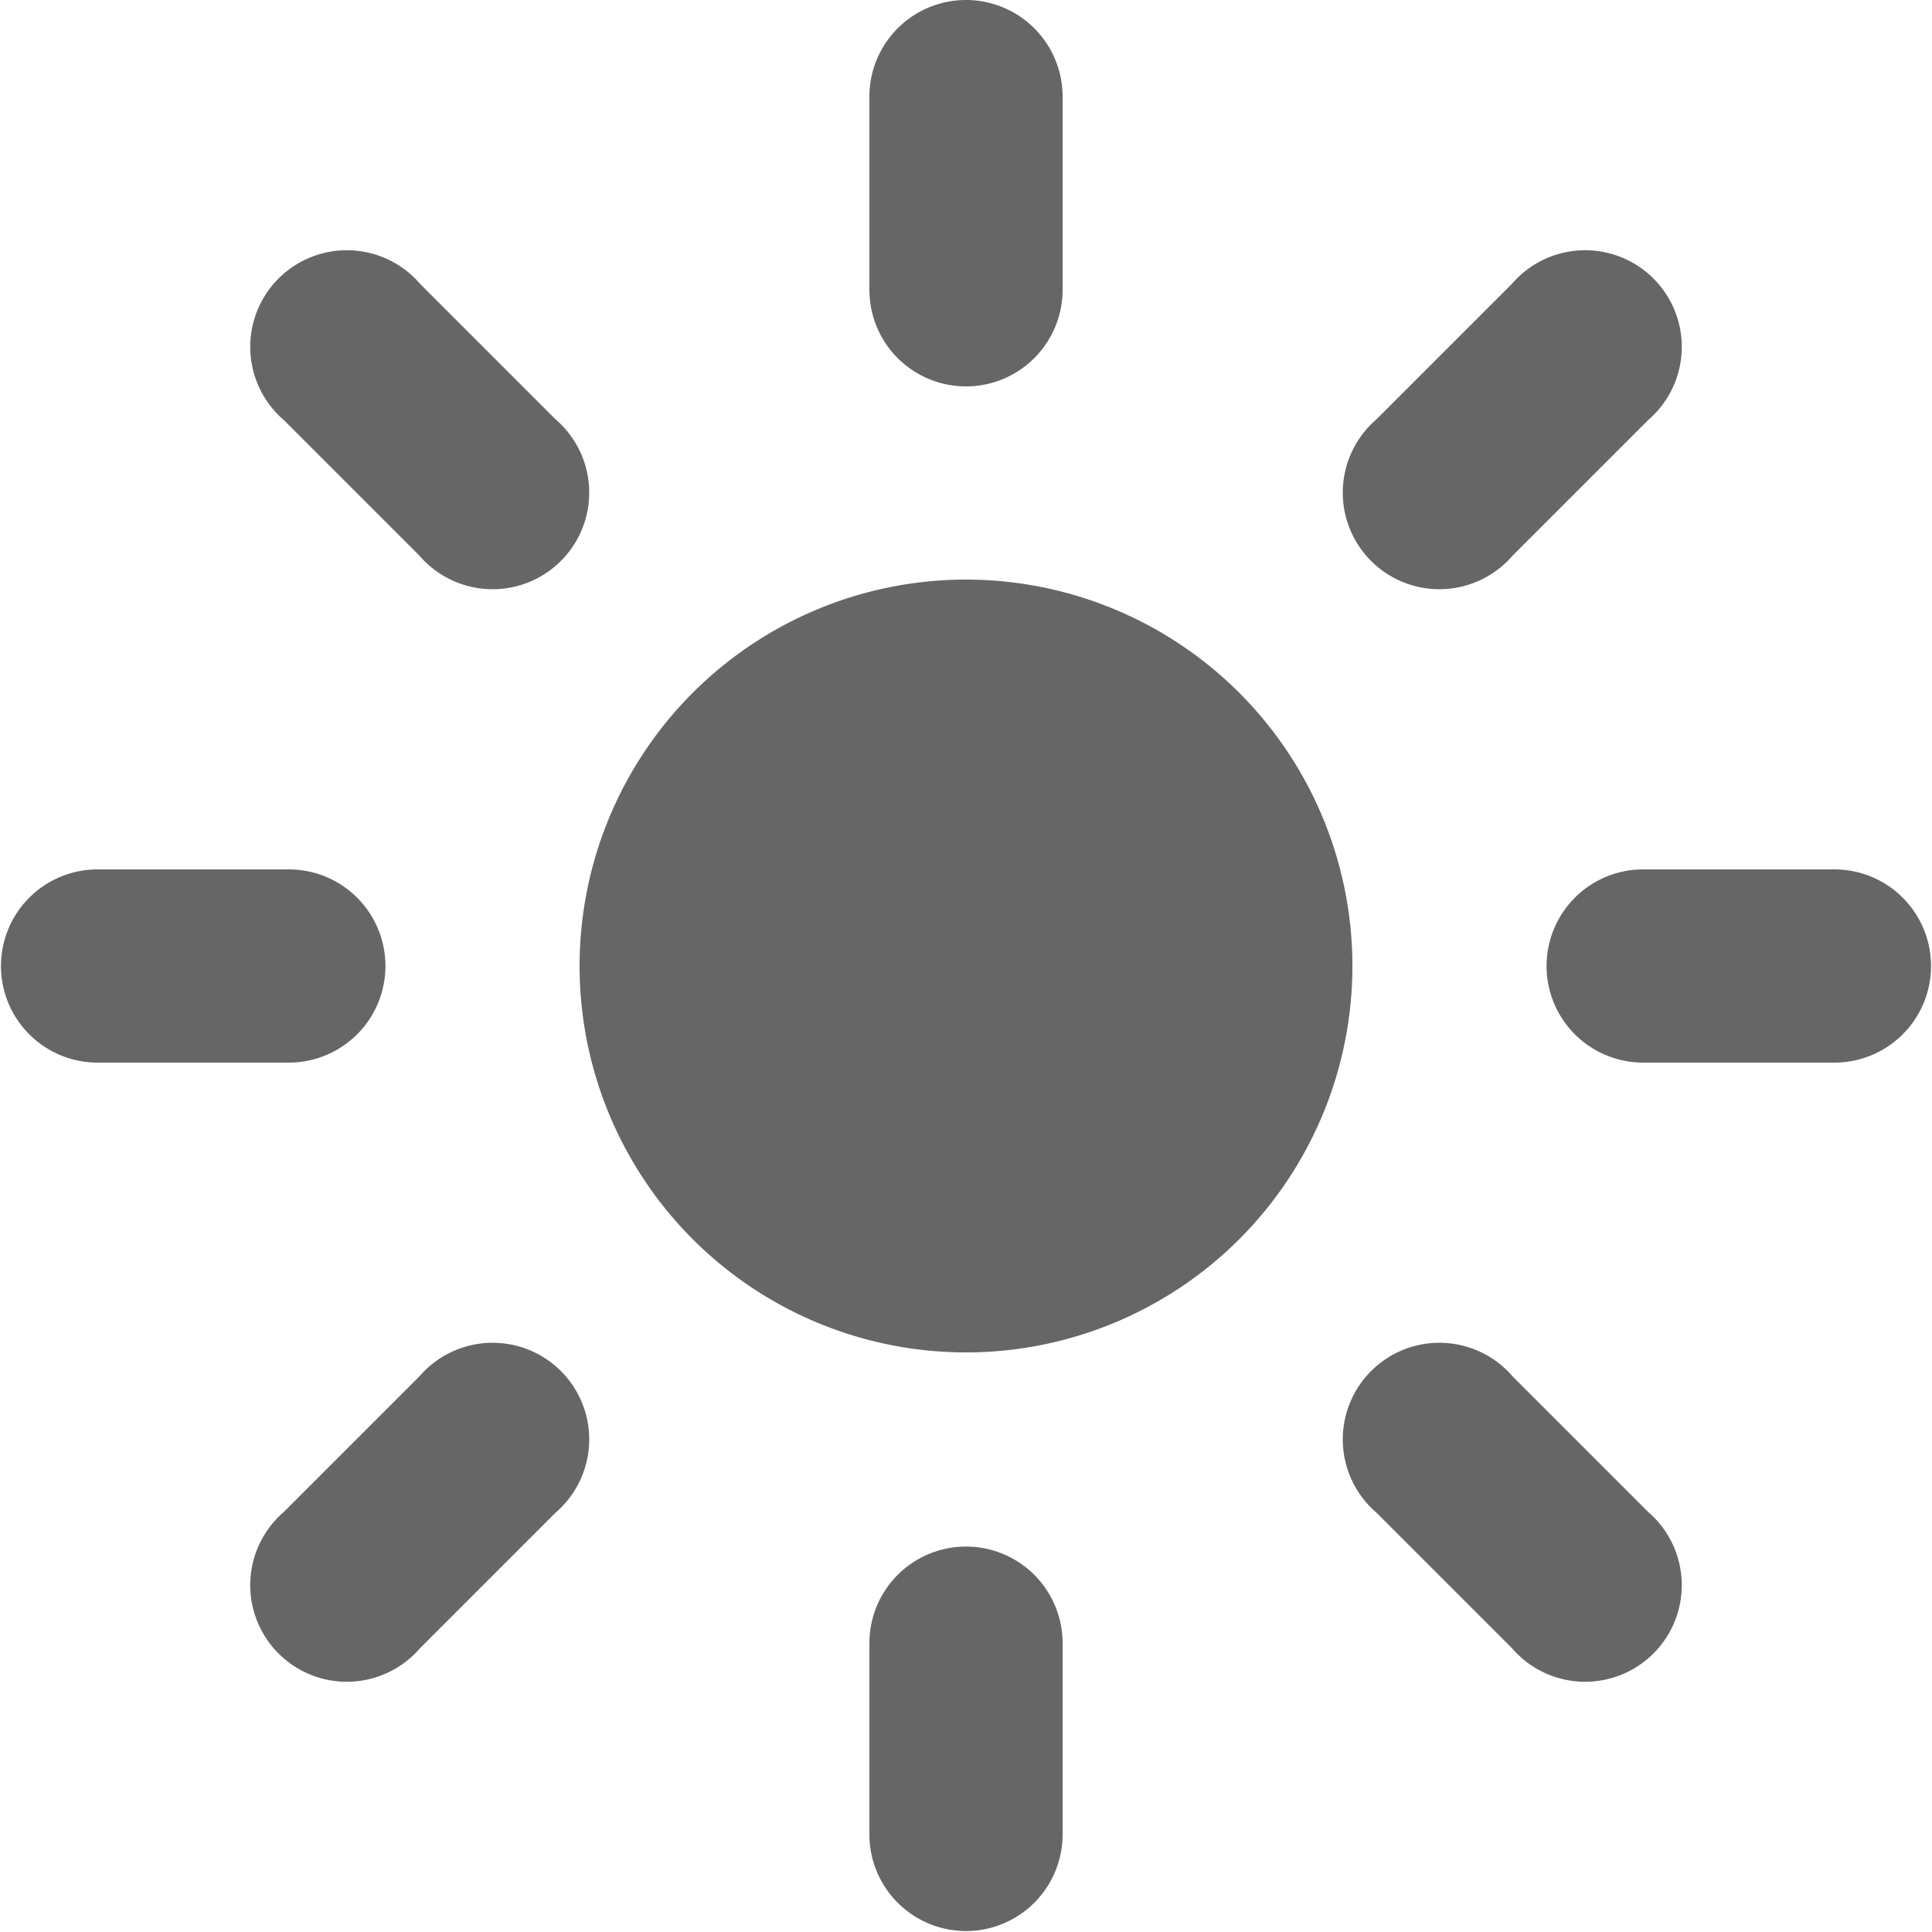<svg xmlns="http://www.w3.org/2000/svg" width="32" height="32" viewBox="0 0 20 20"><path fill="#666666" d="M10 14a4 4 0 1 1 0-8a4 4 0 0 1 0 8M9 1a1 1 0 1 1 2 0v2a1 1 0 1 1-2 0zm6.65 1.94a1 1 0 1 1 1.41 1.41l-1.4 1.4a1 1 0 1 1-1.41-1.41zM18.99 9a1 1 0 1 1 0 2h-1.98a1 1 0 1 1 0-2zm-1.93 6.65a1 1 0 1 1-1.41 1.41l-1.4-1.4a1 1 0 1 1 1.41-1.41zM11 18.99a1 1 0 1 1-2 0v-1.98a1 1 0 1 1 2 0zm-6.65-1.93a1 1 0 1 1-1.41-1.41l1.4-1.4a1 1 0 1 1 1.41 1.41zM1.01 11a1 1 0 1 1 0-2h1.98a1 1 0 1 1 0 2zm1.93-6.65a1 1 0 1 1 1.41-1.41l1.4 1.4a1 1 0 1 1-1.41 1.41z"/></svg>